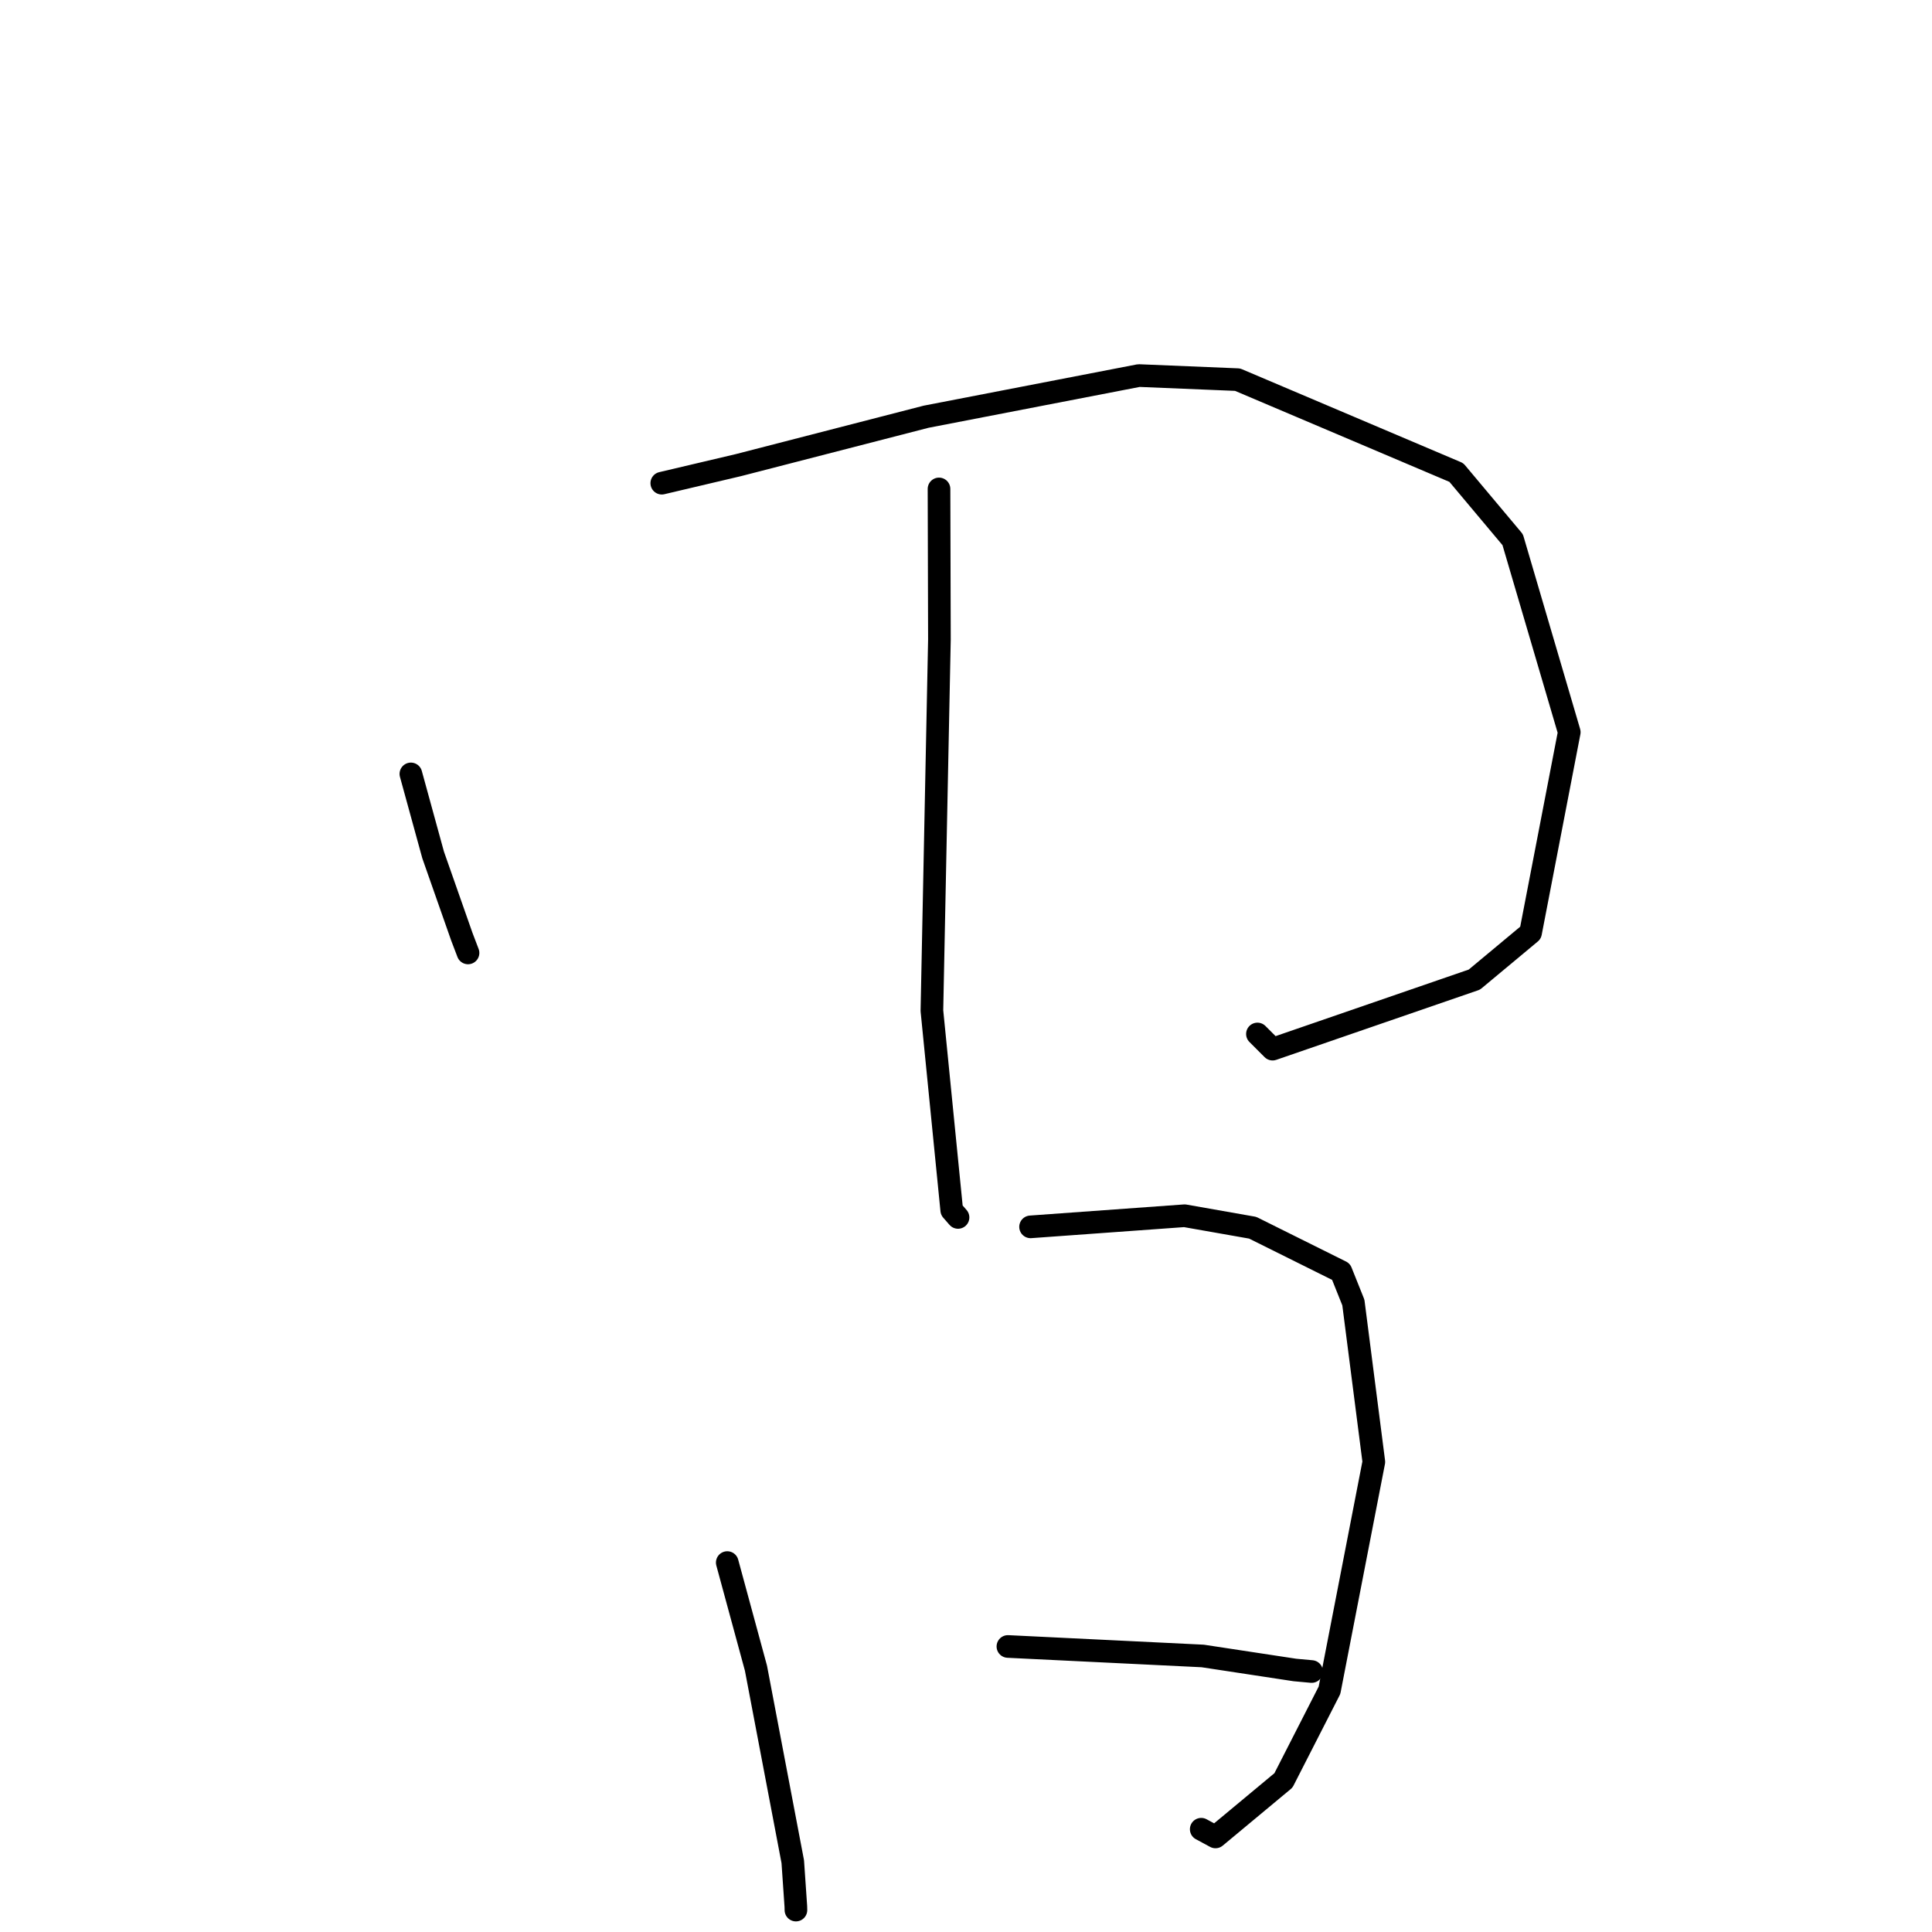 <?xml version="1.0" standalone="no"?>
    <svg width="256" height="256" xmlns="http://www.w3.org/2000/svg" version="1.1">
    <polyline stroke="black" stroke-width="3" stroke-linecap="round" fill="transparent" stroke-linejoin="round" points="54.444 102.547 57.394 113.292 61.191 124.106 62.015 126.268 " />
        <polyline stroke="black" stroke-width="3" stroke-linecap="round" fill="transparent" stroke-linejoin="round" points="87.69 64.024 97.843 61.631 122.721 55.217 150.905 49.764 163.983 50.305 192.974 62.611 200.439 71.511 207.935 97.016 202.808 123.599 195.362 129.802 168.626 139.016 166.616 137.007 " />
        <polyline stroke="black" stroke-width="3" stroke-linecap="round" fill="transparent" stroke-linejoin="round" points="124.423 64.786 124.478 84.738 123.482 133.923 126.11 160.359 126.944 161.315 " />
        <polyline stroke="black" stroke-width="3" stroke-linecap="round" fill="transparent" stroke-linejoin="round" points="96.366 207.049 100.168 221.041 105.046 246.683 105.454 252.628 105.465 253.095 " />
        <polyline stroke="black" stroke-width="3" stroke-linecap="round" fill="transparent" stroke-linejoin="round" points="136.555 162.565 156.965 161.091 165.987 162.681 177.692 168.504 179.328 172.591 182.04 193.708 176.166 223.966 170.063 235.913 161.058 243.403 159.168 242.382 " />
        <polyline stroke="black" stroke-width="3" stroke-linecap="round" fill="transparent" stroke-linejoin="round" points="133.553 218.166 159.365 219.424 171.576 221.281 173.795 221.485 " />
        </svg>